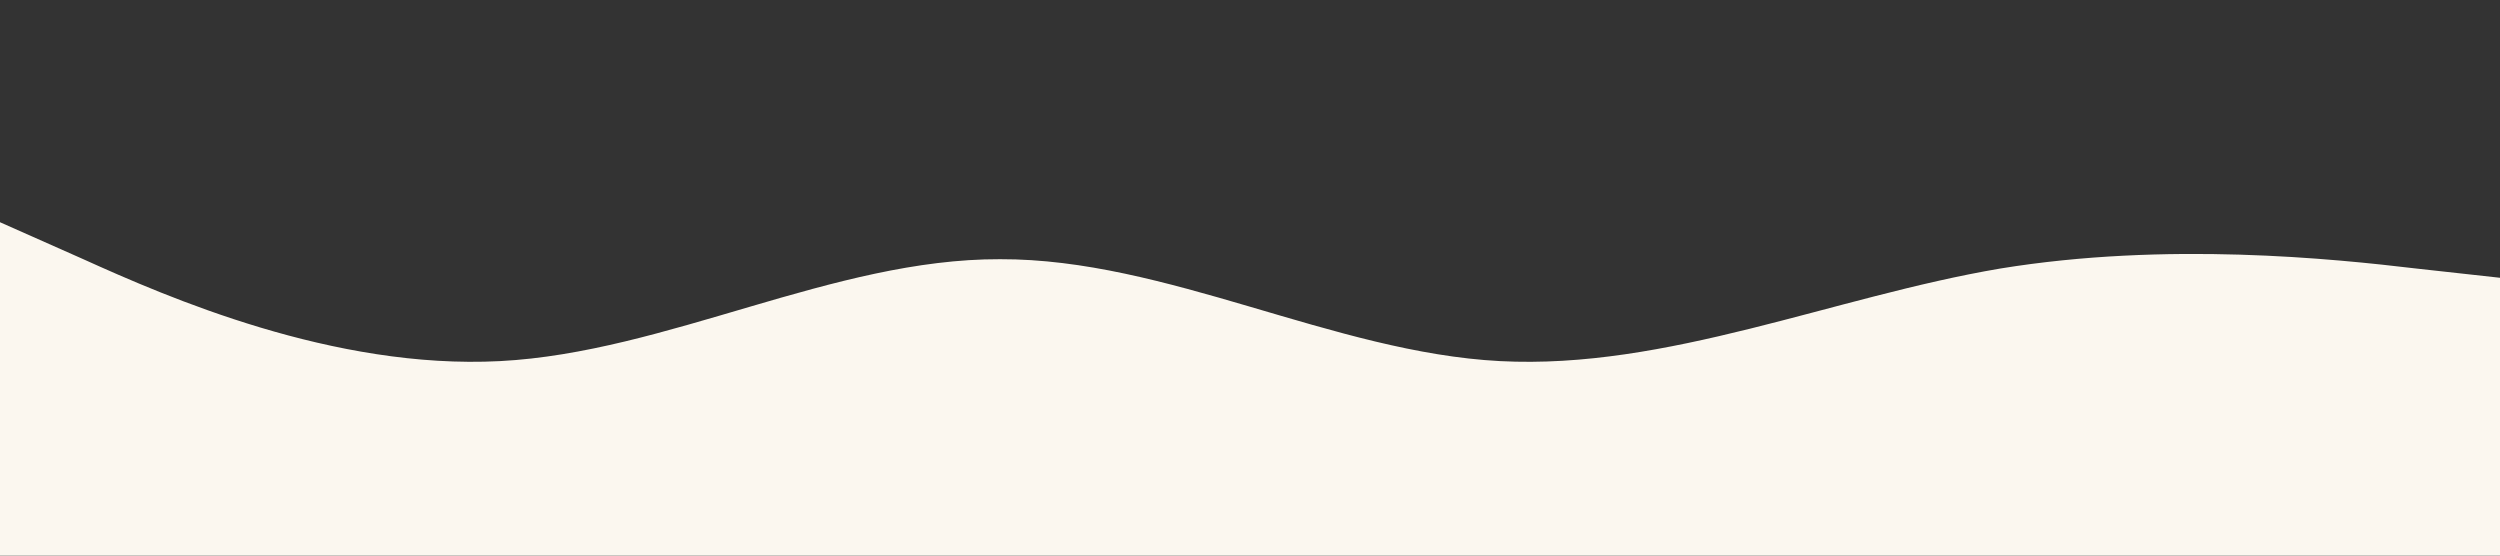 <svg xmlns="http://www.w3.org/2000/svg" viewBox="0 0 1440 320"><rect x="0" y="0" width="1440" height="320" fill="#333333" stroke="none"/><path fill="#FBF7EF" fill-opacity="1" d="M0,128L48,149.3C96,171,192,213,288,208C384,203,480,149,576,149.3C672,149,768,203,864,208C960,213,1056,171,1152,154.7C1248,139,1344,149,1392,154.7L1440,160L1440,320L1392,320C1344,320,1248,320,1152,320C1056,320,960,320,864,320C768,320,672,320,576,320C480,320,384,320,288,320C192,320,96,320,48,320L0,320Z"/></svg>